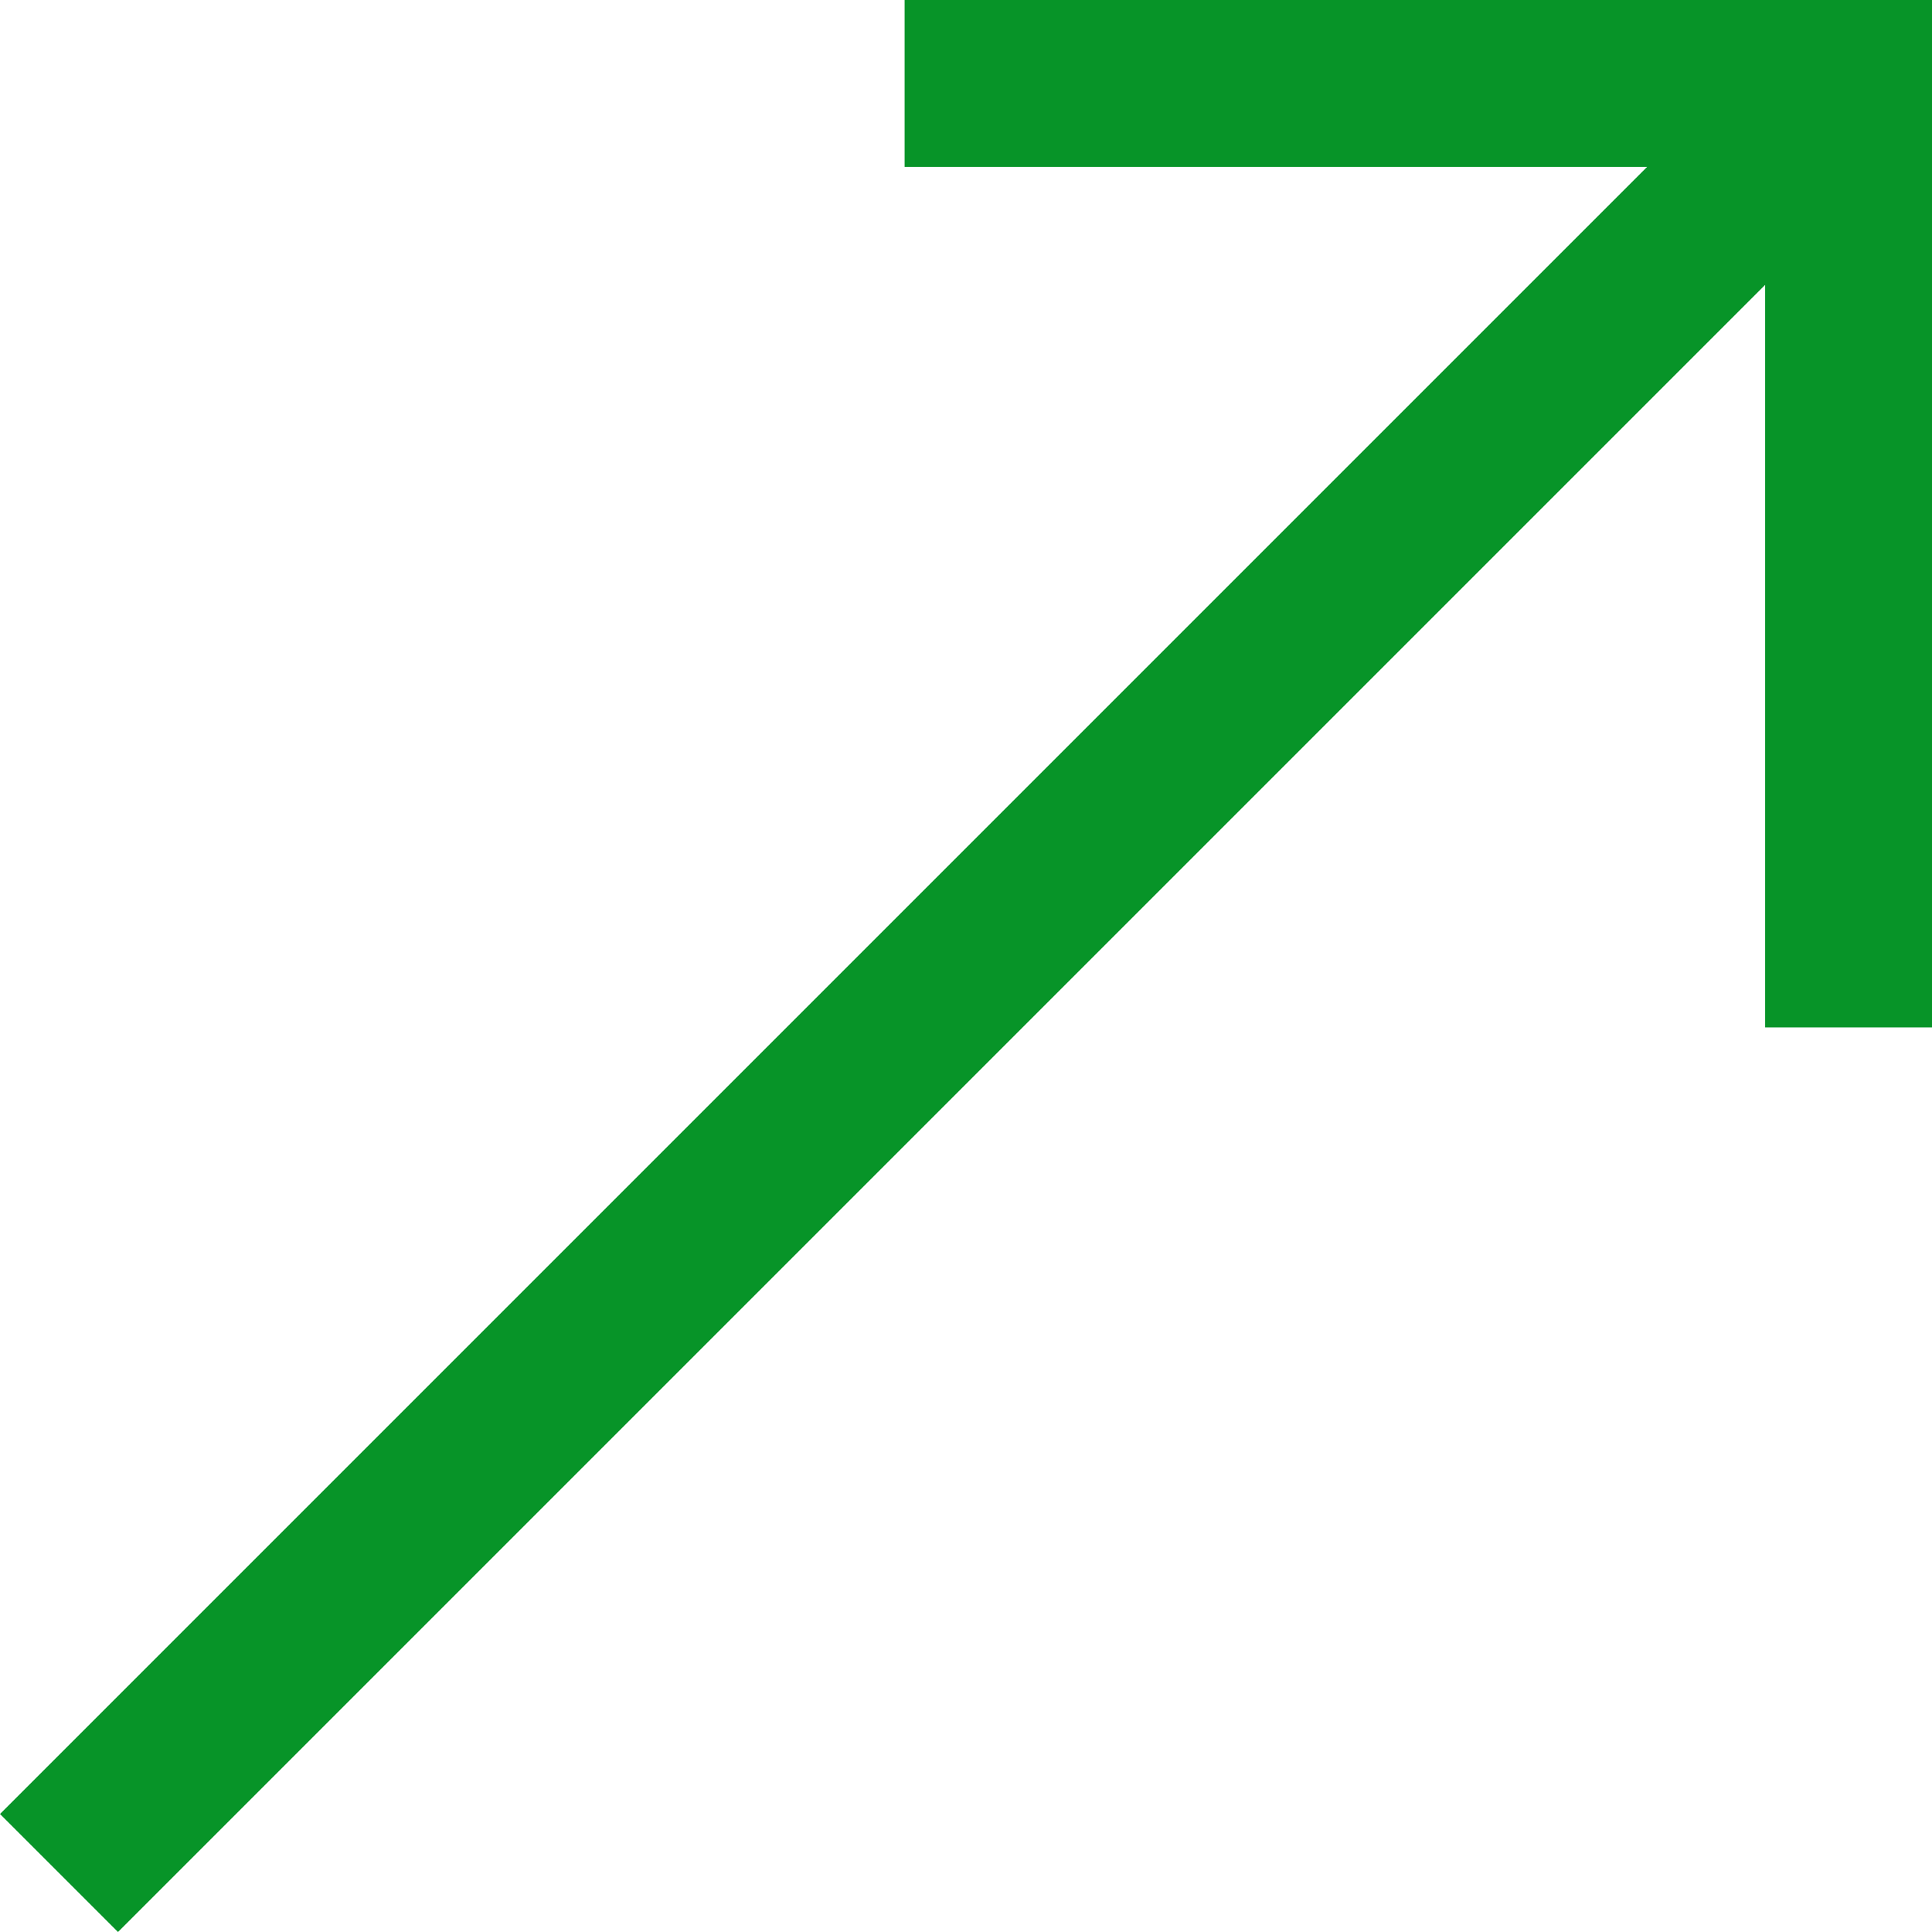 <?xml version="1.0" encoding="iso-8859-1"?>
<!-- Generator: Adobe Illustrator 19.0.0, SVG Export Plug-In . SVG Version: 6.00 Build 0)  -->
<svg xmlns="http://www.w3.org/2000/svg" xmlns:xlink="http://www.w3.org/1999/xlink" version="1.1" id="Layer_1" x="0px" y="0px" viewBox="0 0 347.34 347.34" style="enable-background:new 0 0 347.34 347.34;" xml:space="preserve" width="512px" height="512px">
<polygon points="162.634,0 162.634,30 296.127,30 0,326.127 21.213,347.34 317.34,51.213 317.34,184.706 347.34,184.706 347.34,0   " fill="#079428"/>
<g>
</g>
<g>
</g>
<g>
</g>
<g>
</g>
<g>
</g>
<g>
</g>
<g>
</g>
<g>
</g>
<g>
</g>
<g>
</g>
<g>
</g>
<g>
</g>
<g>
</g>
<g>
</g>
<g>
</g>
</svg>
